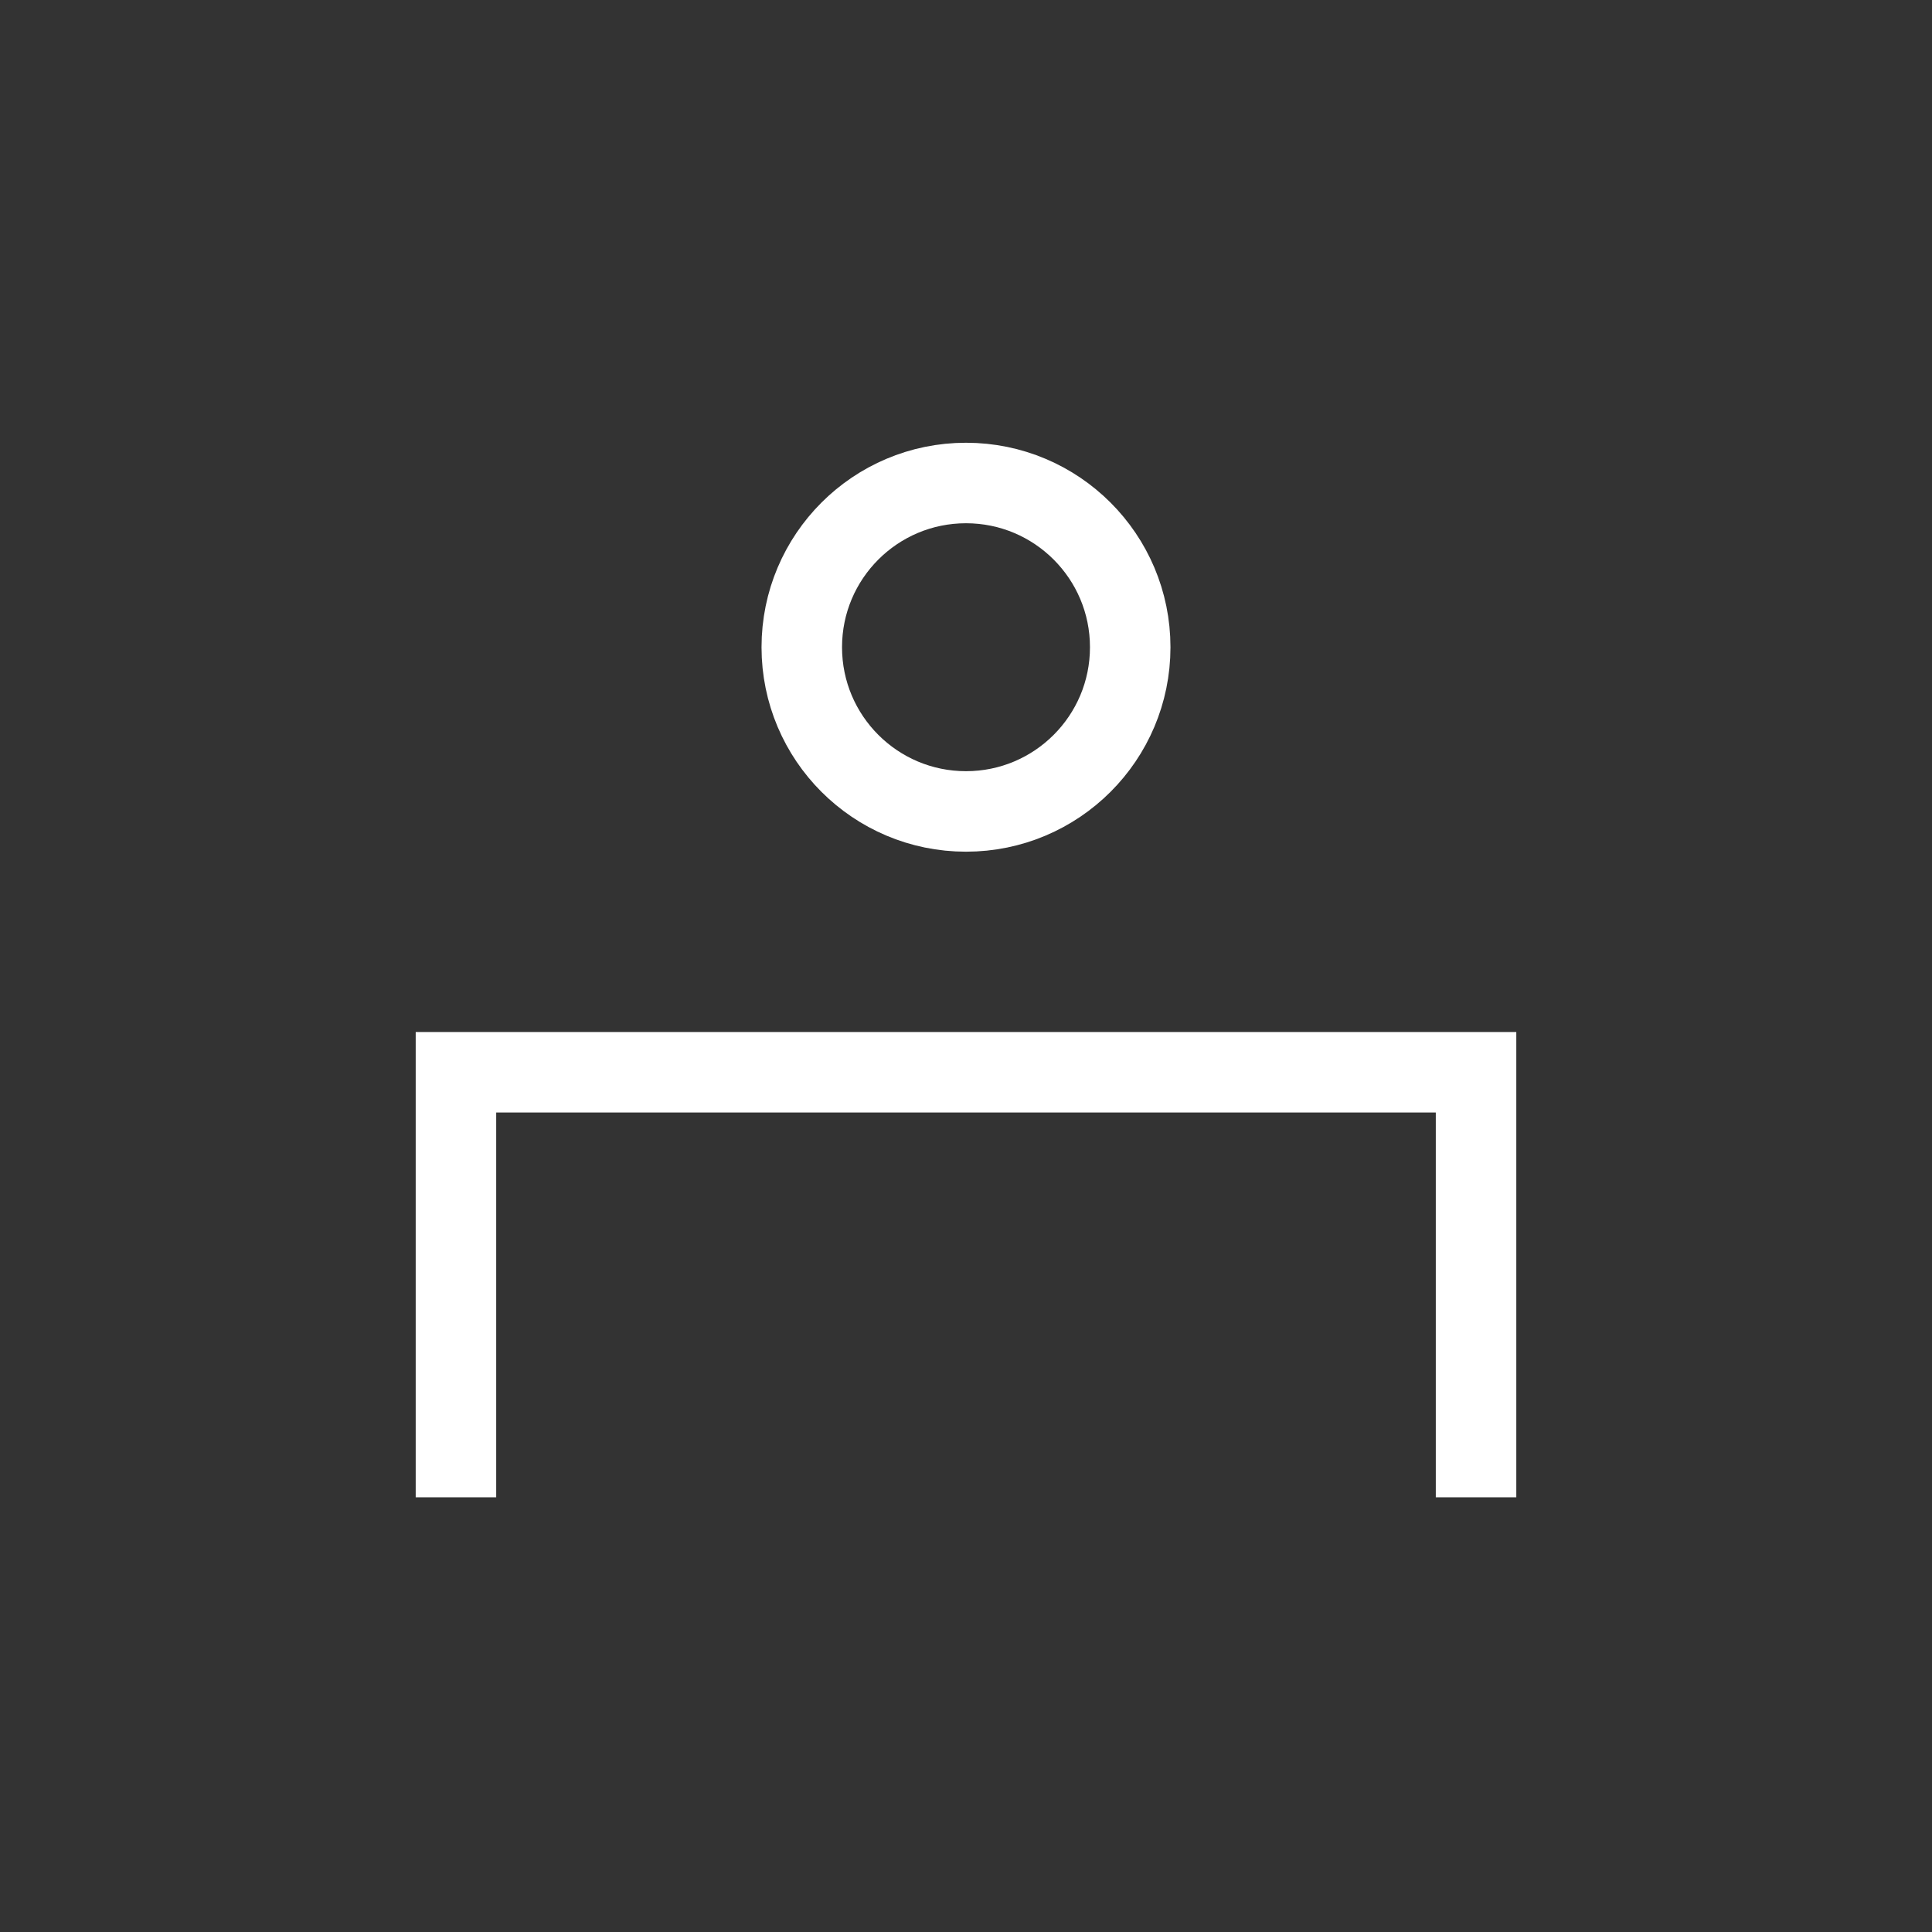 <svg xmlns="http://www.w3.org/2000/svg" xmlns:xlink="http://www.w3.org/1999/xlink" width="48" height="48" viewBox="0 0 48 48">
  <rect x="0" y="0" width="48" height="48" fill="#333333" stroke="none"/>
  <defs>
    <clipPath id="clip-path">
      <rect id="사각형_2336" data-name="사각형 2336" width="48" height="48" fill="#fff"/>
    </clipPath>
  </defs>
  <g id="icon_mypage" data-name="icon mypage" clip-path="url(#clip-path)">
    <circle id="타원_34" data-name="타원 34" cx="4.08" cy="4.08" r="4.08" transform="translate(19.92 12)" fill="none" stroke="#fff" stroke-width="2"/>
    <path id="패스_13937" data-name="패스 13937" d="M34.784,32.76V22.2H9.44V32.76" transform="translate(1.888 4.44)" fill="none" stroke="#fff" stroke-width="2"/>
  </g>
</svg>
